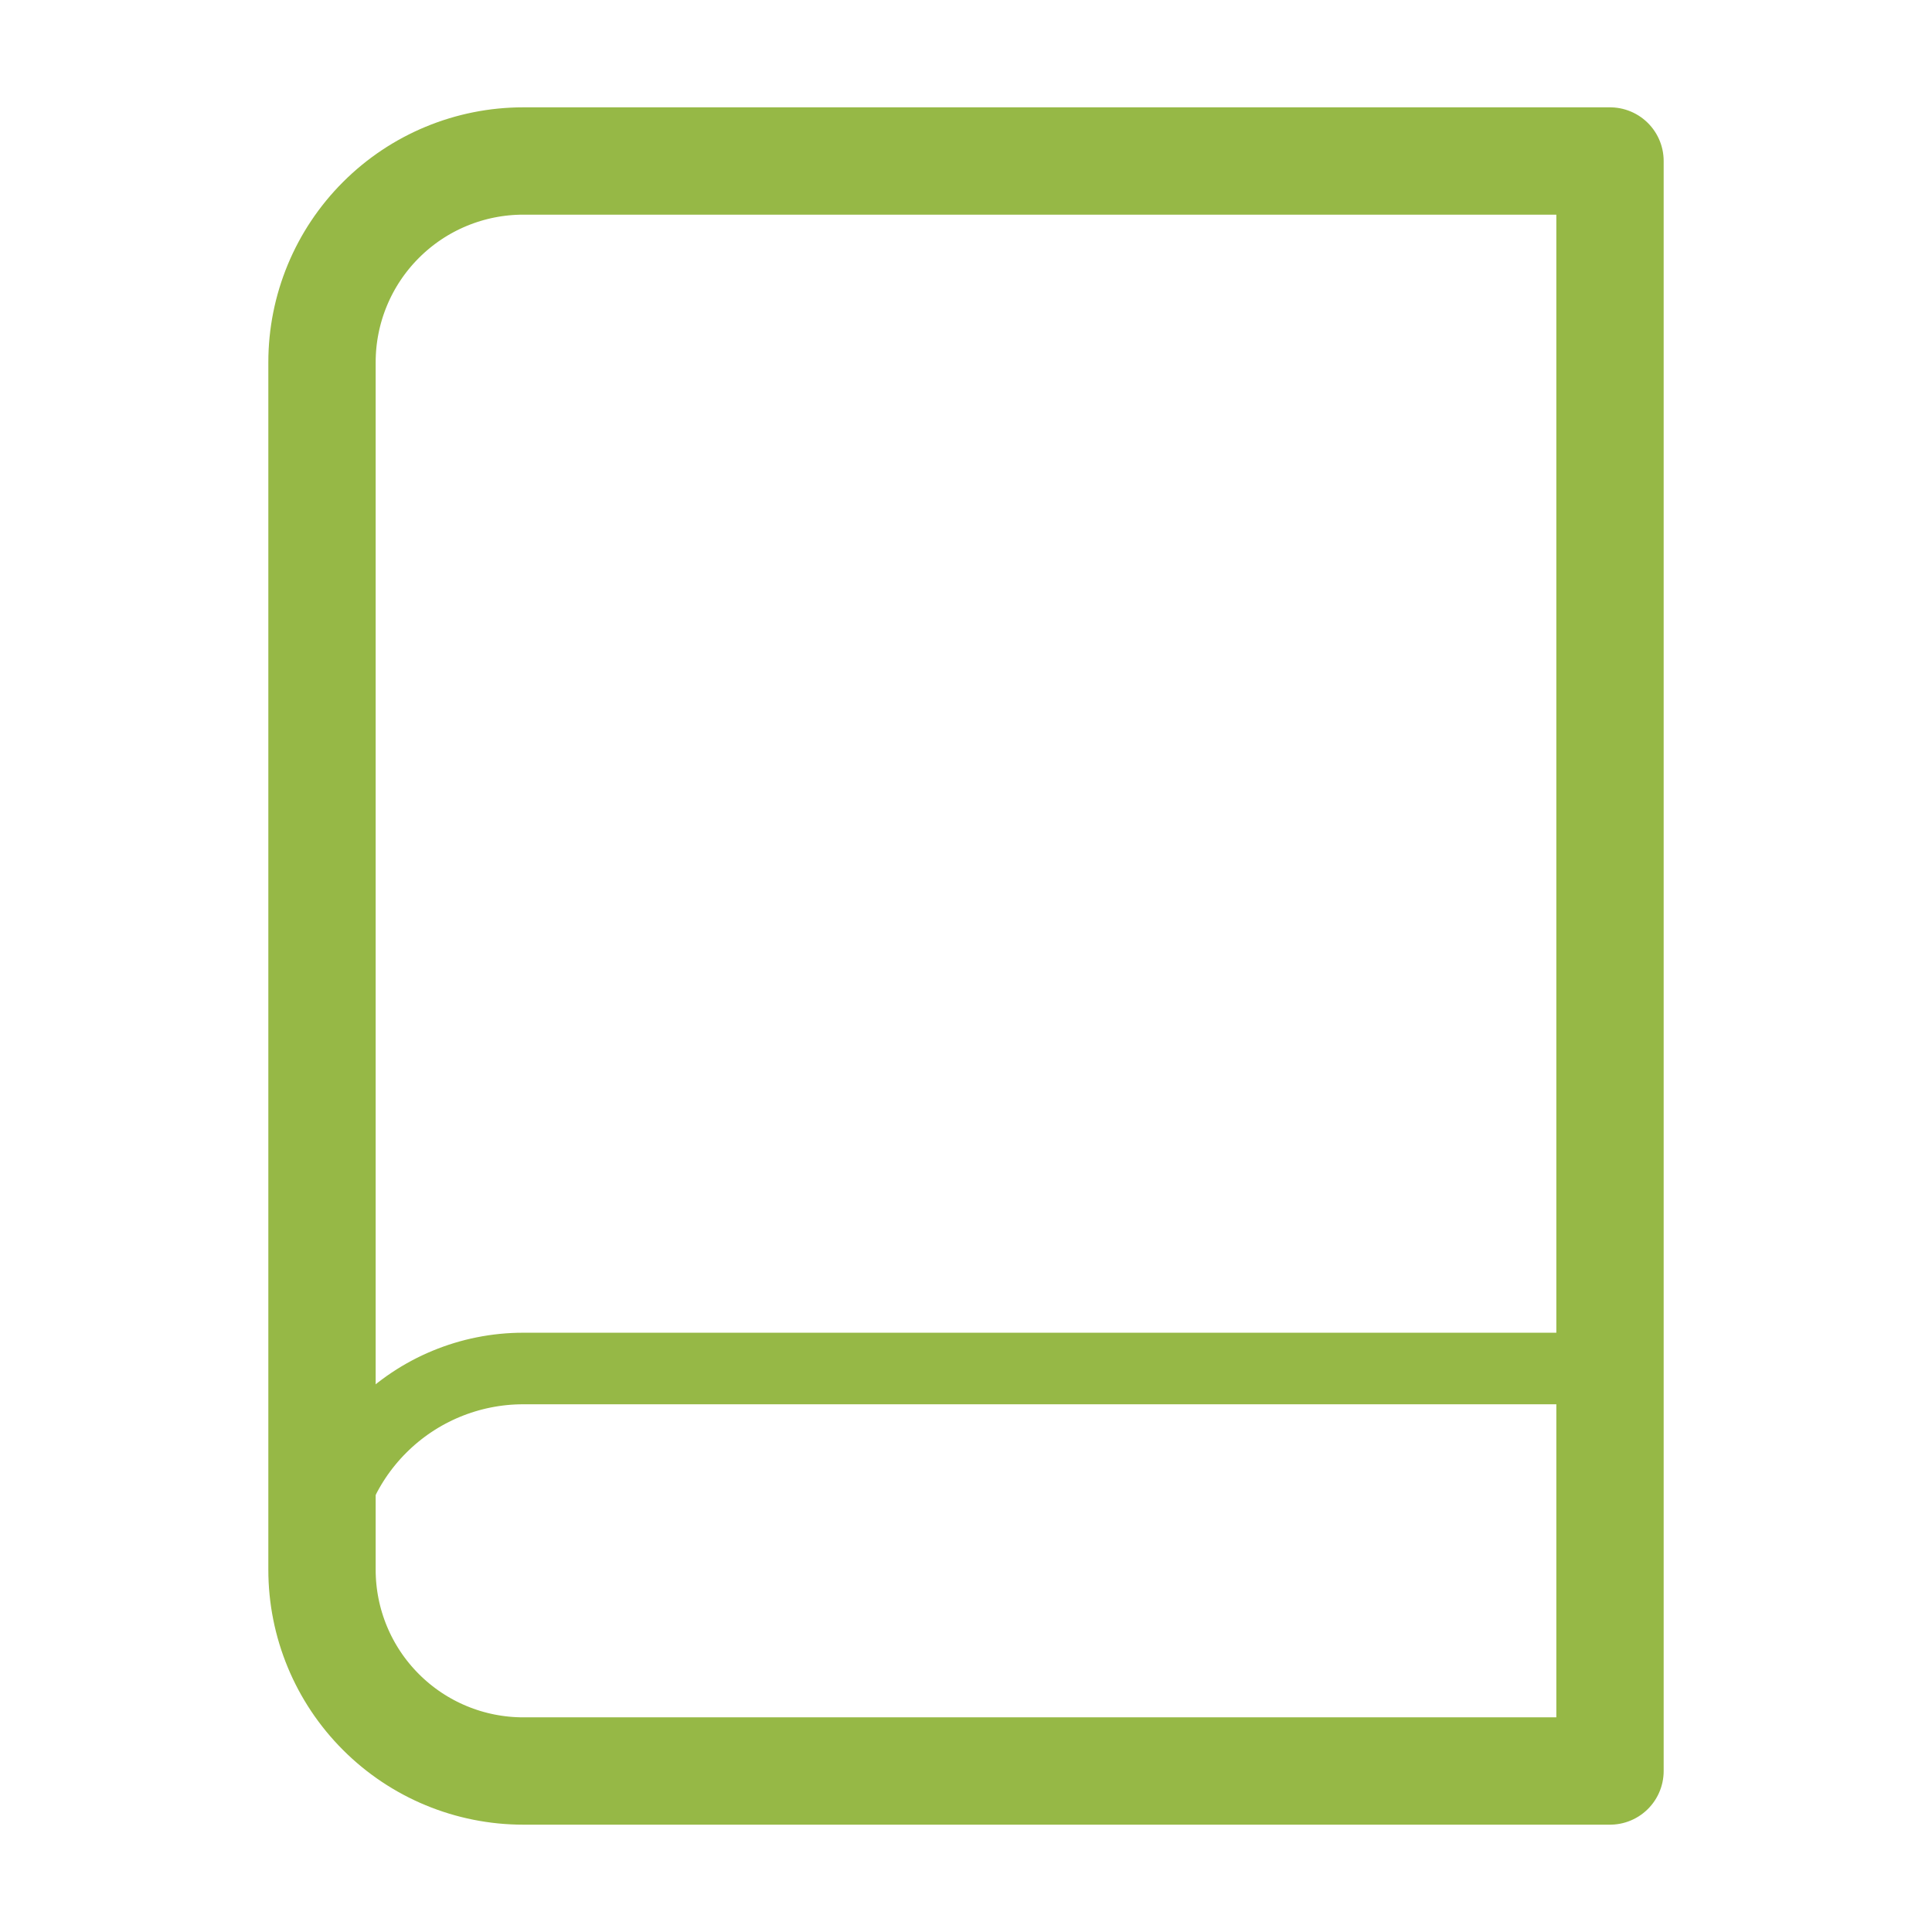 <svg width="54" height="54" viewBox="0 0 54 54" fill="none" xmlns="http://www.w3.org/2000/svg">
<path d="M9 43.875C9 42.383 9.593 40.952 10.648 39.898C11.702 38.843 13.133 38.25 14.625 38.25H45" stroke="#96B846" stroke-width="2" stroke-linecap="round" stroke-linejoin="round"/>
<path d="M14.625 4.5H45V49.5H14.625C13.133 49.5 11.702 48.907 10.648 47.852C9.593 46.798 9 45.367 9 43.875V10.125C9 8.633 9.593 7.202 10.648 6.148C11.702 5.093 13.133 4.5 14.625 4.5V4.5Z" stroke="#96B846" stroke-width="3" stroke-linecap="round" stroke-linejoin="round"/>
</svg>
